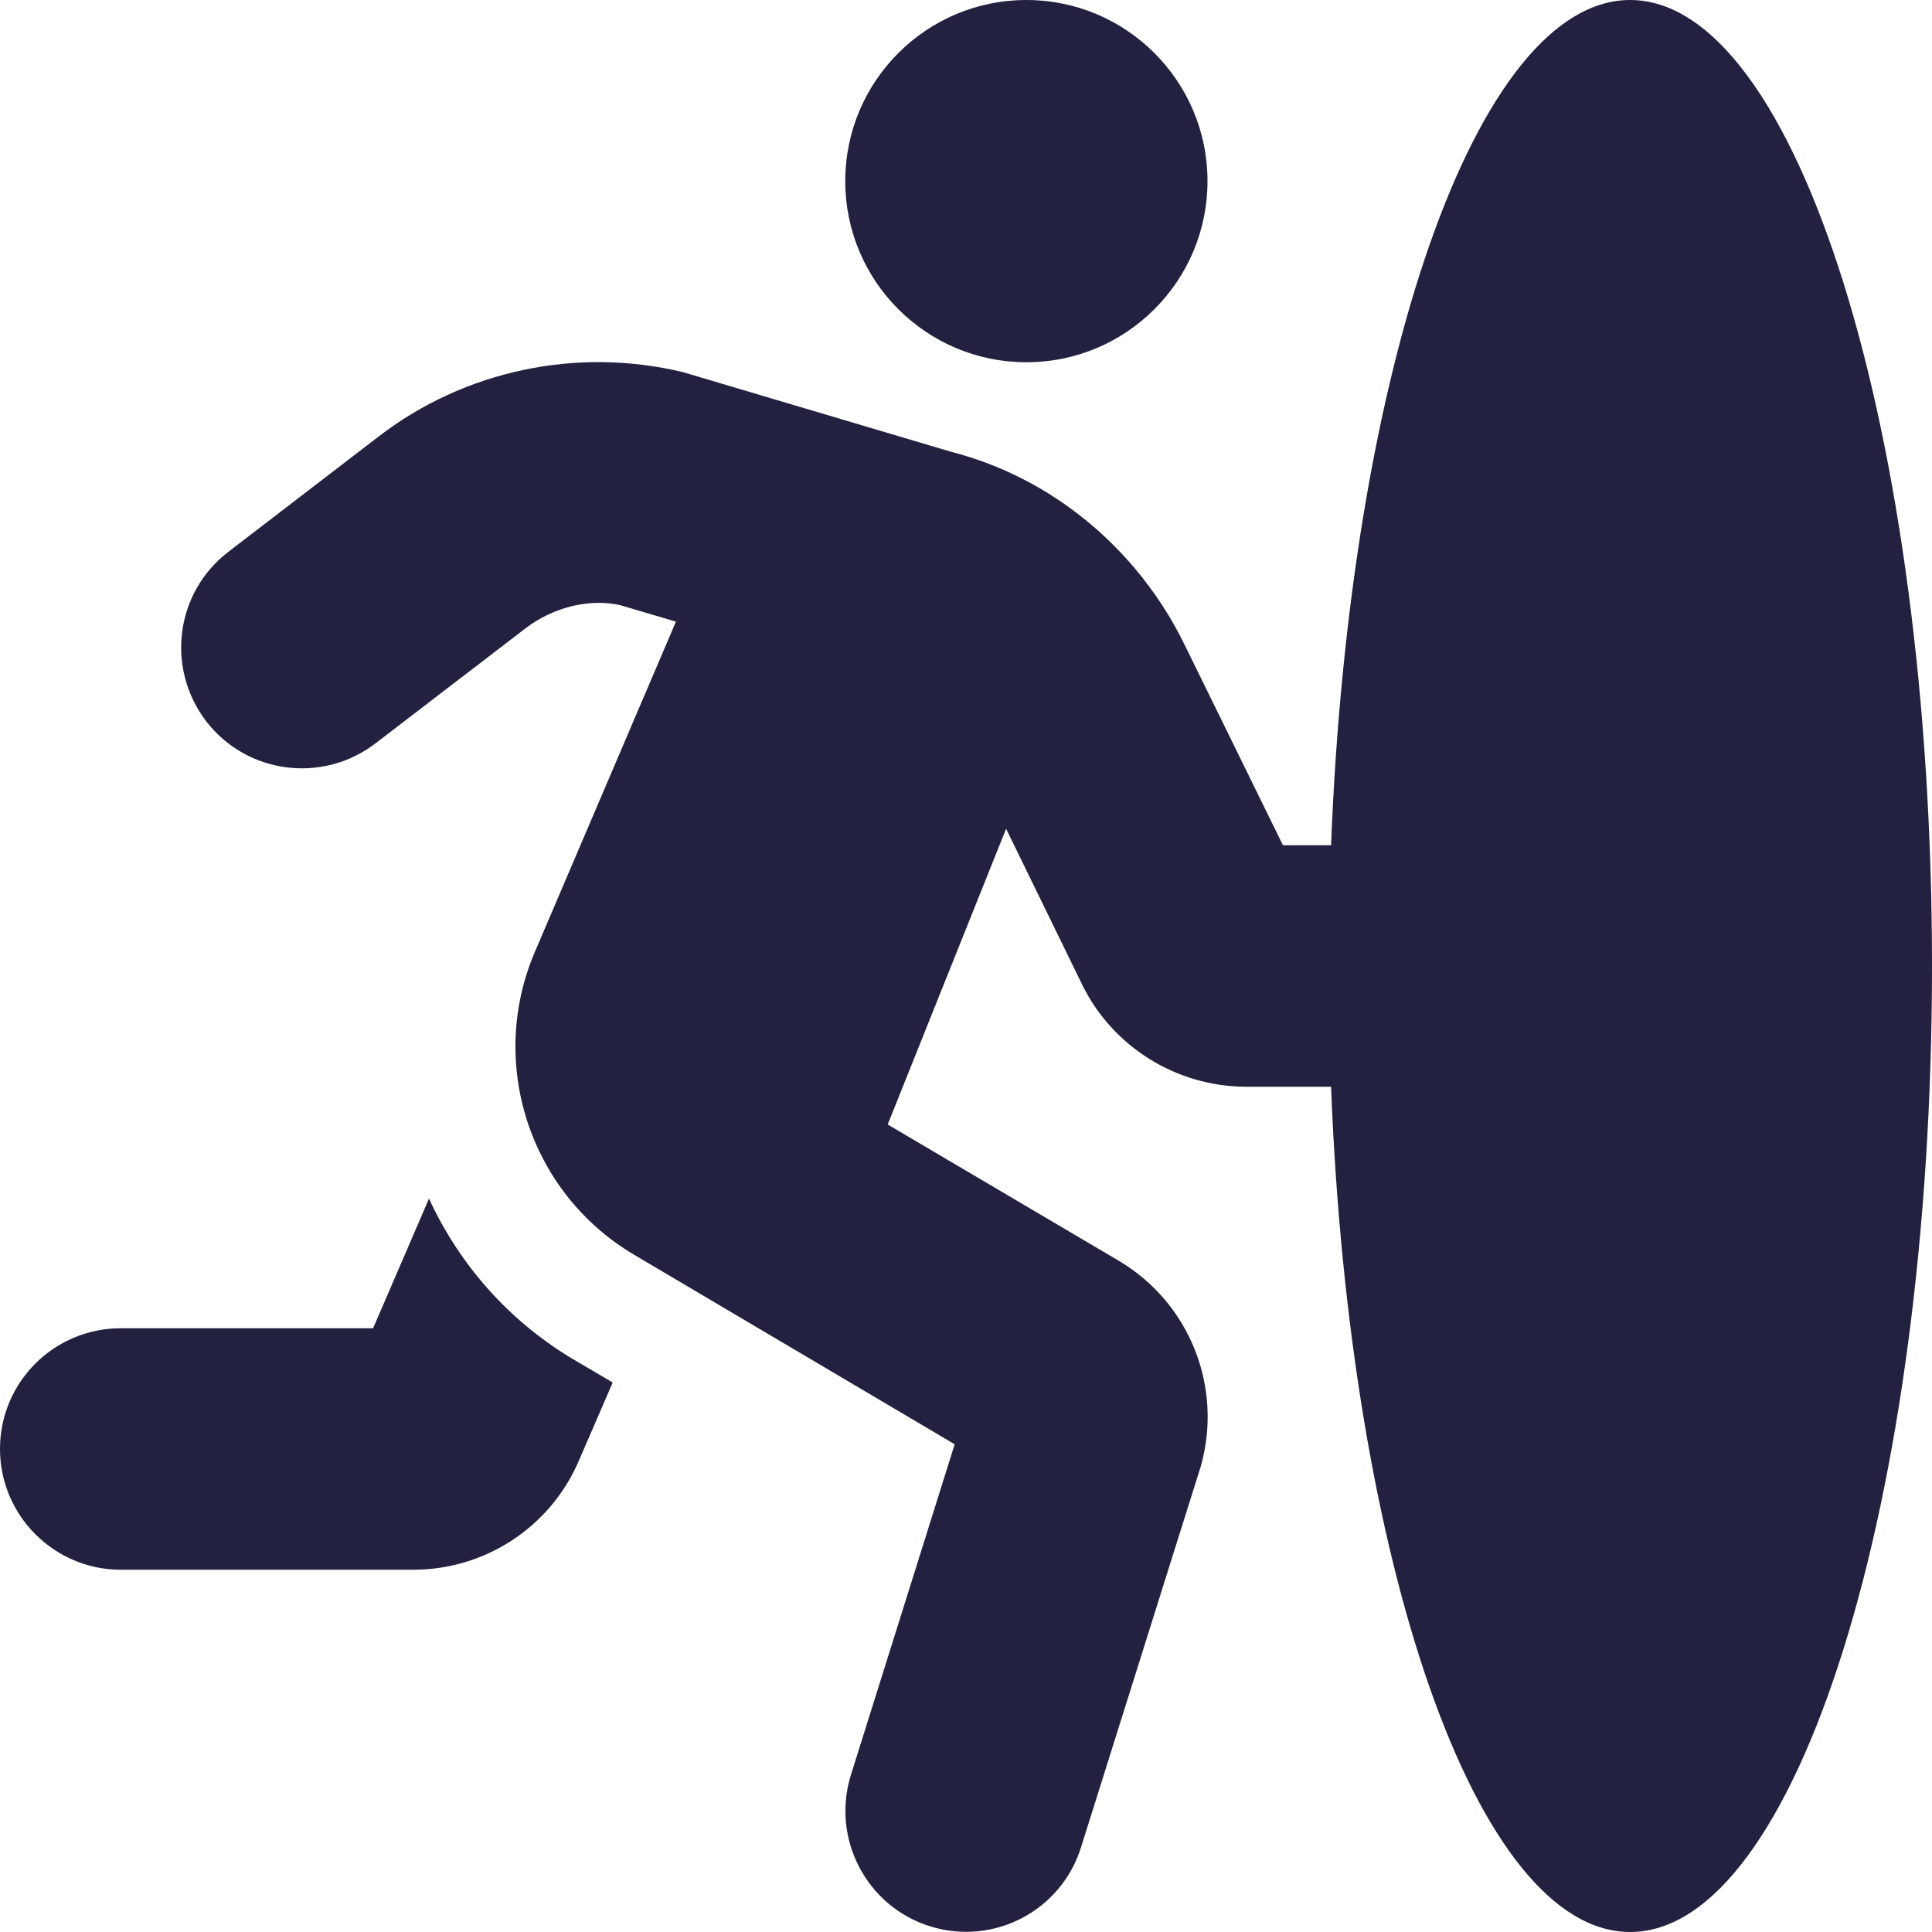 <svg width="133" height="133" viewBox="0 0 133 133" fill="none" xmlns="http://www.w3.org/2000/svg">
<g clip-path="url(#clip0_413_21)">
<path d="M112.219 0C101.633 0 92.899 25.392 91.632 58.188H88.32L81.534 44.355C78.287 37.731 72.345 32.86 65.493 31.107L47.018 25.619C39.712 23.866 31.984 25.489 26.041 30.068L15.716 37.991C12.079 40.783 11.397 45.978 14.19 49.648C16.982 53.284 22.21 53.966 25.847 51.174L36.14 43.283C38.153 41.725 40.686 41.205 42.699 41.66L46.531 42.796L36.822 65.526C33.542 73.189 36.465 82.118 43.641 86.372L65.721 99.425L58.577 122.187C57.213 126.571 59.649 131.247 64.032 132.61C68.416 133.974 73.059 131.539 74.423 127.155L82.67 100.919C84.197 95.464 81.891 89.684 77.02 86.794L61.11 77.41L69.26 57.051L74.52 67.831C76.631 72.085 80.982 74.78 85.723 74.812H91.632C92.899 107.608 101.633 133 112.219 133C123.681 133 133 103.224 133 66.5C133 29.776 123.681 0 112.219 0ZM70.656 24.938C77.54 24.938 83.125 19.352 83.125 12.469C83.125 5.585 77.54 0 70.656 0C63.773 0 58.188 5.585 58.188 12.469C58.188 19.352 63.773 24.938 70.656 24.938ZM29.548 82.476L25.684 91.438H8.312C3.734 91.438 0 95.139 0 99.75C0 104.328 3.734 108.062 8.312 108.062H28.444C33.412 108.062 37.926 105.108 39.874 100.497L42.179 95.172L39.419 93.548C35.068 90.95 31.627 87.086 29.516 82.476H29.548Z" fill="#232140"/>
</g>
<defs>
<clipPath id="clip0_413_21">
<rect width="133" height="133" fill="white"/>
</clipPath>
</defs>
</svg>
